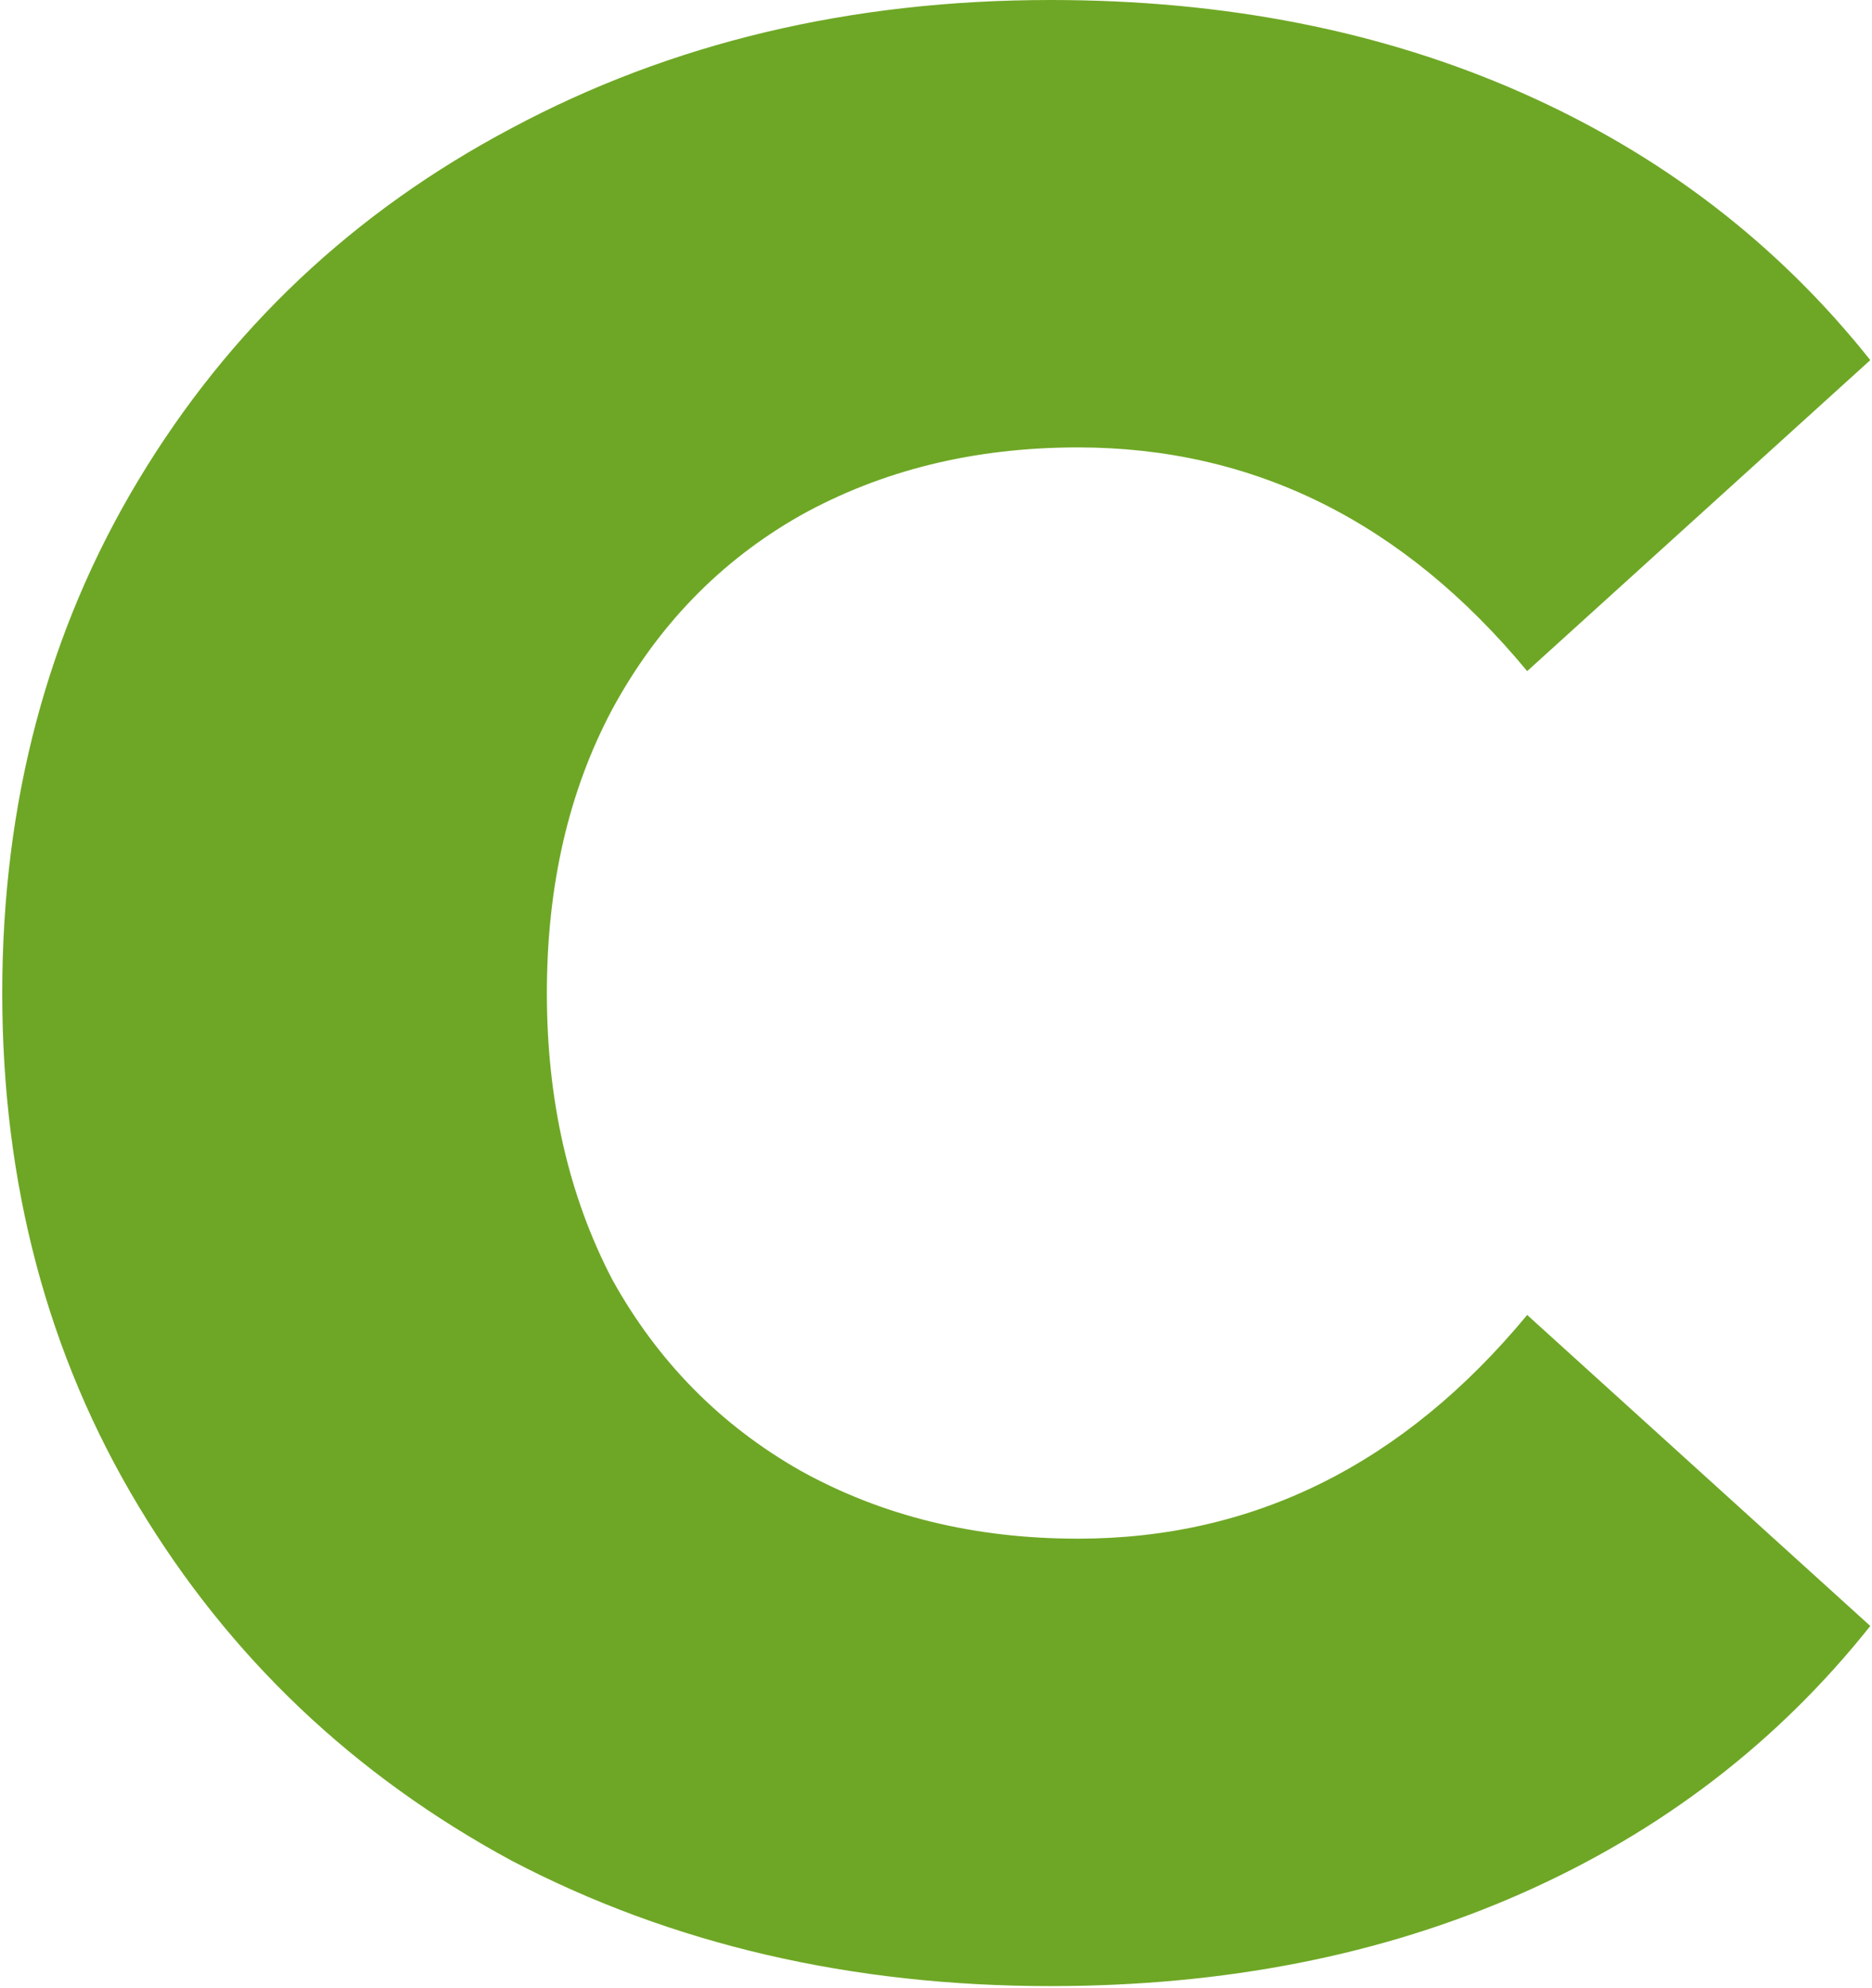 <svg width="716" height="760" viewBox="0 0 716 760" fill="none" xmlns="http://www.w3.org/2000/svg">
<path d="M401.846 759.375C325.468 759.375 256.727 743.381 195.624 711.392C135.216 678.709 87.653 633.508 52.936 575.79C18.218 518.072 0.859 452.704 0.859 379.687C0.859 306.671 18.218 241.303 52.936 183.585C87.653 125.867 135.216 81.014 195.624 49.026C256.727 16.342 325.468 0 401.846 0C468.504 0 528.565 11.822 582.03 35.465C635.495 59.109 679.933 93.183 715.345 137.689L584.113 256.602C536.897 199.579 479.613 171.068 412.261 171.068C372.684 171.068 337.272 179.76 306.026 197.145C275.475 214.53 251.52 239.217 234.161 271.205C217.496 302.498 209.164 338.659 209.164 379.687C209.164 420.716 217.496 457.224 234.161 489.213C251.52 520.506 275.475 544.845 306.026 562.229C337.272 579.615 372.684 588.307 412.261 588.307C479.613 588.307 536.897 559.796 584.113 502.773L715.345 621.686C679.933 666.192 635.495 700.266 582.03 723.91C528.565 747.553 468.504 759.375 401.846 759.375Z" fill="#6EA725"/>
</svg>
